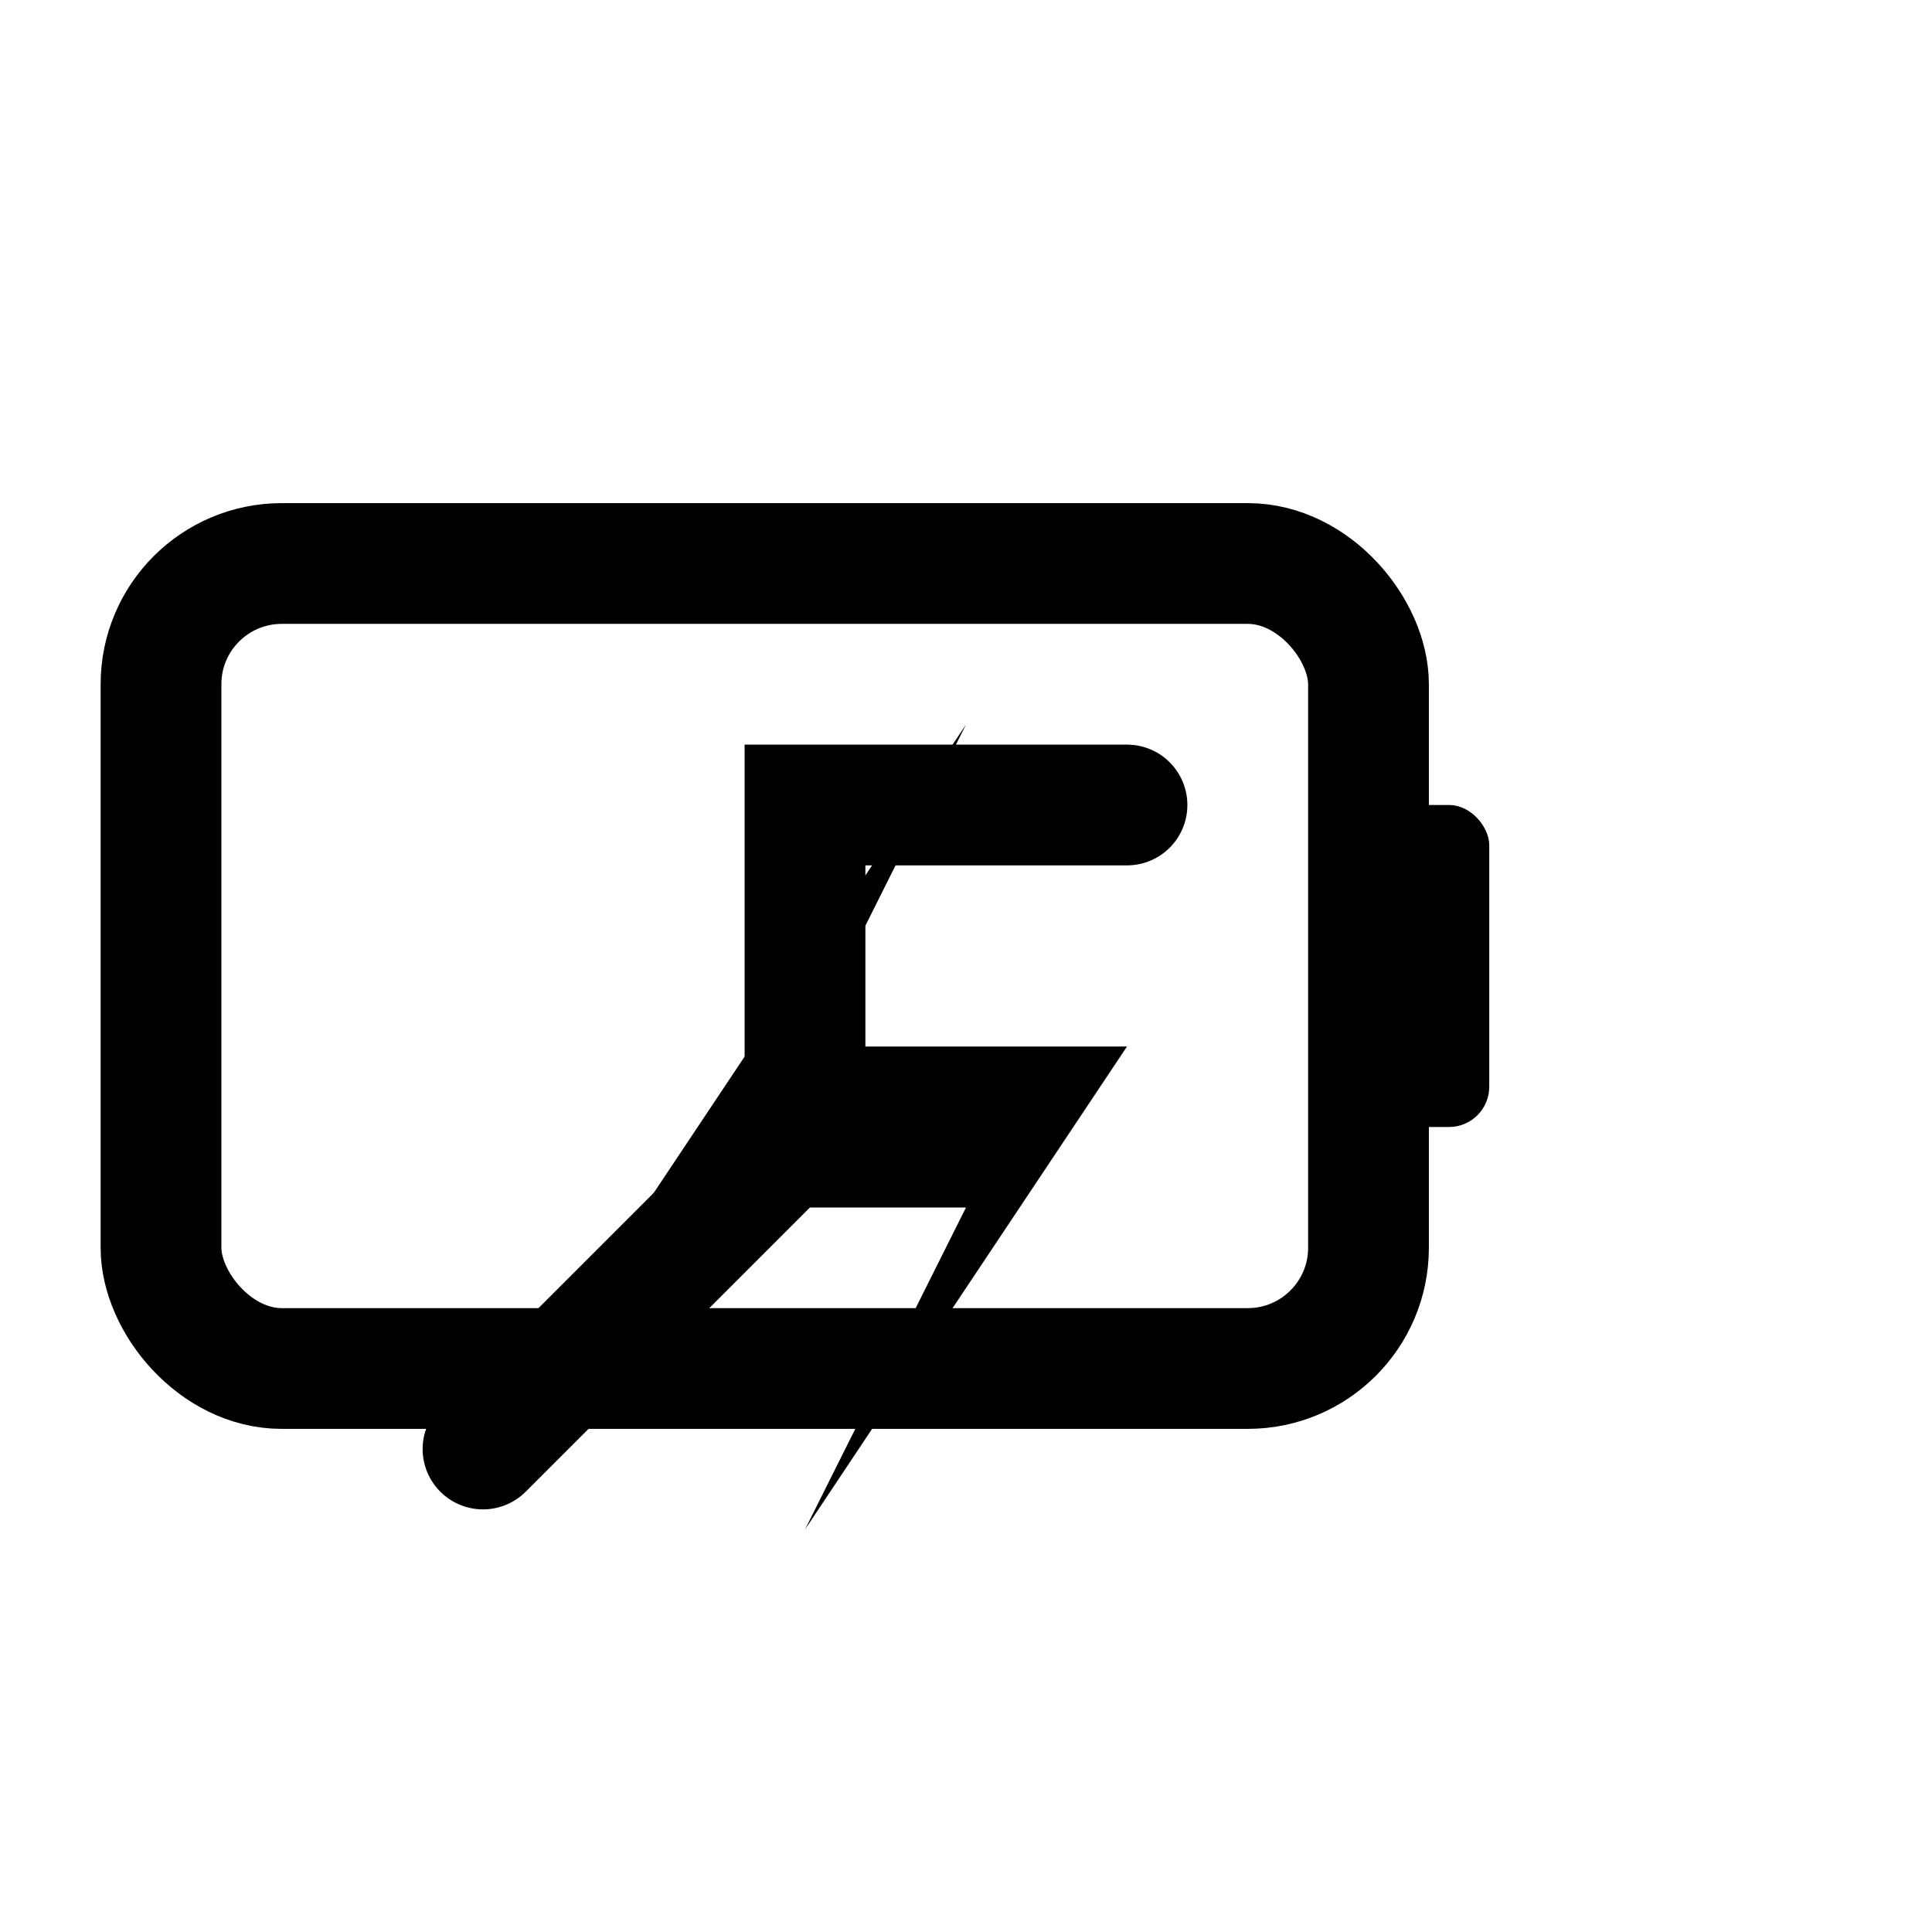 <svg xmlns="http://www.w3.org/2000/svg" viewBox="0 0 24 24" fill="none">
  <!-- Battery outline -->
  <rect x="2" y="7" width="15" height="10" rx="1.5" stroke="currentColor" stroke-width="1.5" fill="none"/>
  <!-- Battery terminal -->
  <rect x="17" y="10" width="1.5" height="4" rx="0.5" fill="currentColor"/>
  <!-- Charging indicator/bolt -->
  <path d="M12 9 L8 15 L12 15 L10 19 L14 13 L10 13 Z" fill="currentColor"/>
  <!-- Prediction curve/arrow pointing up-right -->
  <path d="M6 18 L10 14" stroke="currentColor" stroke-width="1.5" stroke-linecap="round"/>
  <path d="M10 14 L10 10 L14 10" stroke="currentColor" stroke-width="1.5" stroke-linecap="round" fill="none"/>
</svg>


